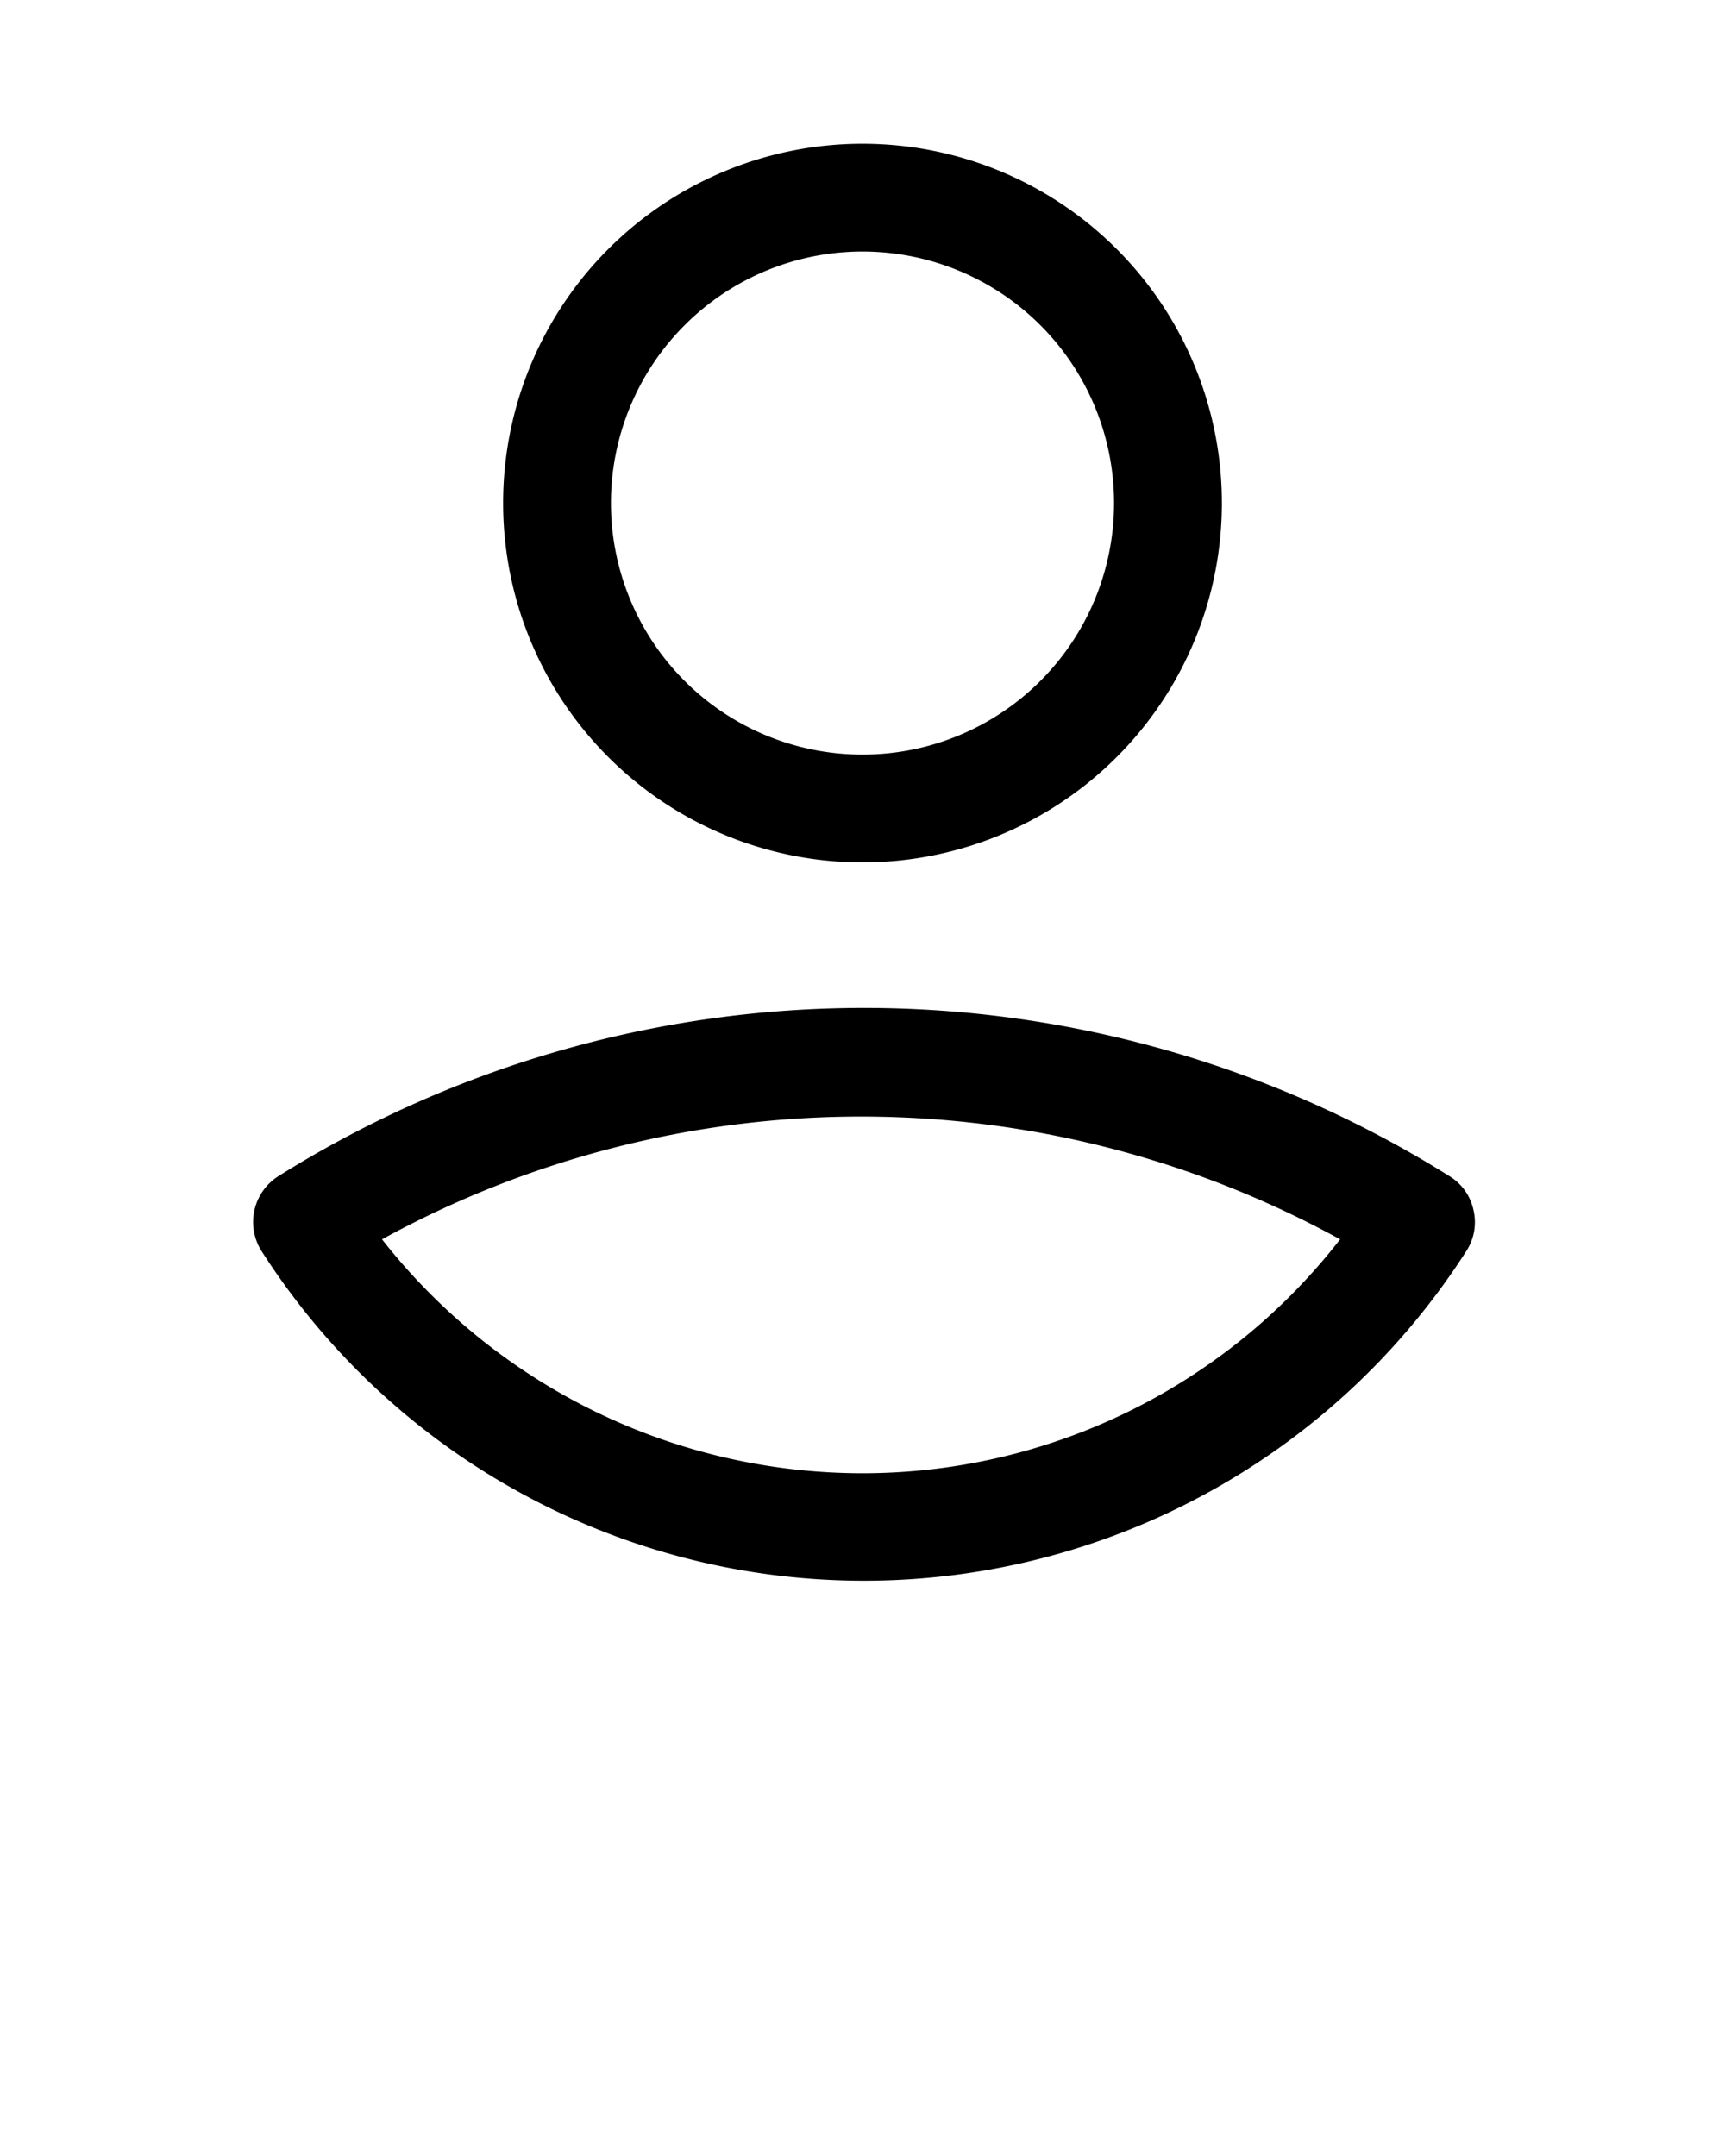 <svg xmlns="http://www.w3.org/2000/svg" viewBox="0 0 48 60" x="0px" y="0px"><defs><style>.cls-1{fill:none;}</style></defs><title>ACcount</title><g data-name="Bouding Box"><rect class="cls-1" width="48" height="48"/></g><g><path d="M24,24A10,10,0,1,0,14,14,10,10,0,0,0,24,24ZM24,7a7,7,0,1,1-7,7A7,7,0,0,1,24,7Z"/><path d="M41,33.67a1.46,1.46,0,0,0-.67-.94,30.69,30.69,0,0,0-32.58,0,1.51,1.51,0,0,0-.47,2.09,19.9,19.9,0,0,0,33.52,0A1.47,1.47,0,0,0,41,33.67ZM24,41a17,17,0,0,1-13.37-6.51,27.71,27.71,0,0,1,26.66,0A16.83,16.83,0,0,1,24,41Z"/></g></svg>
